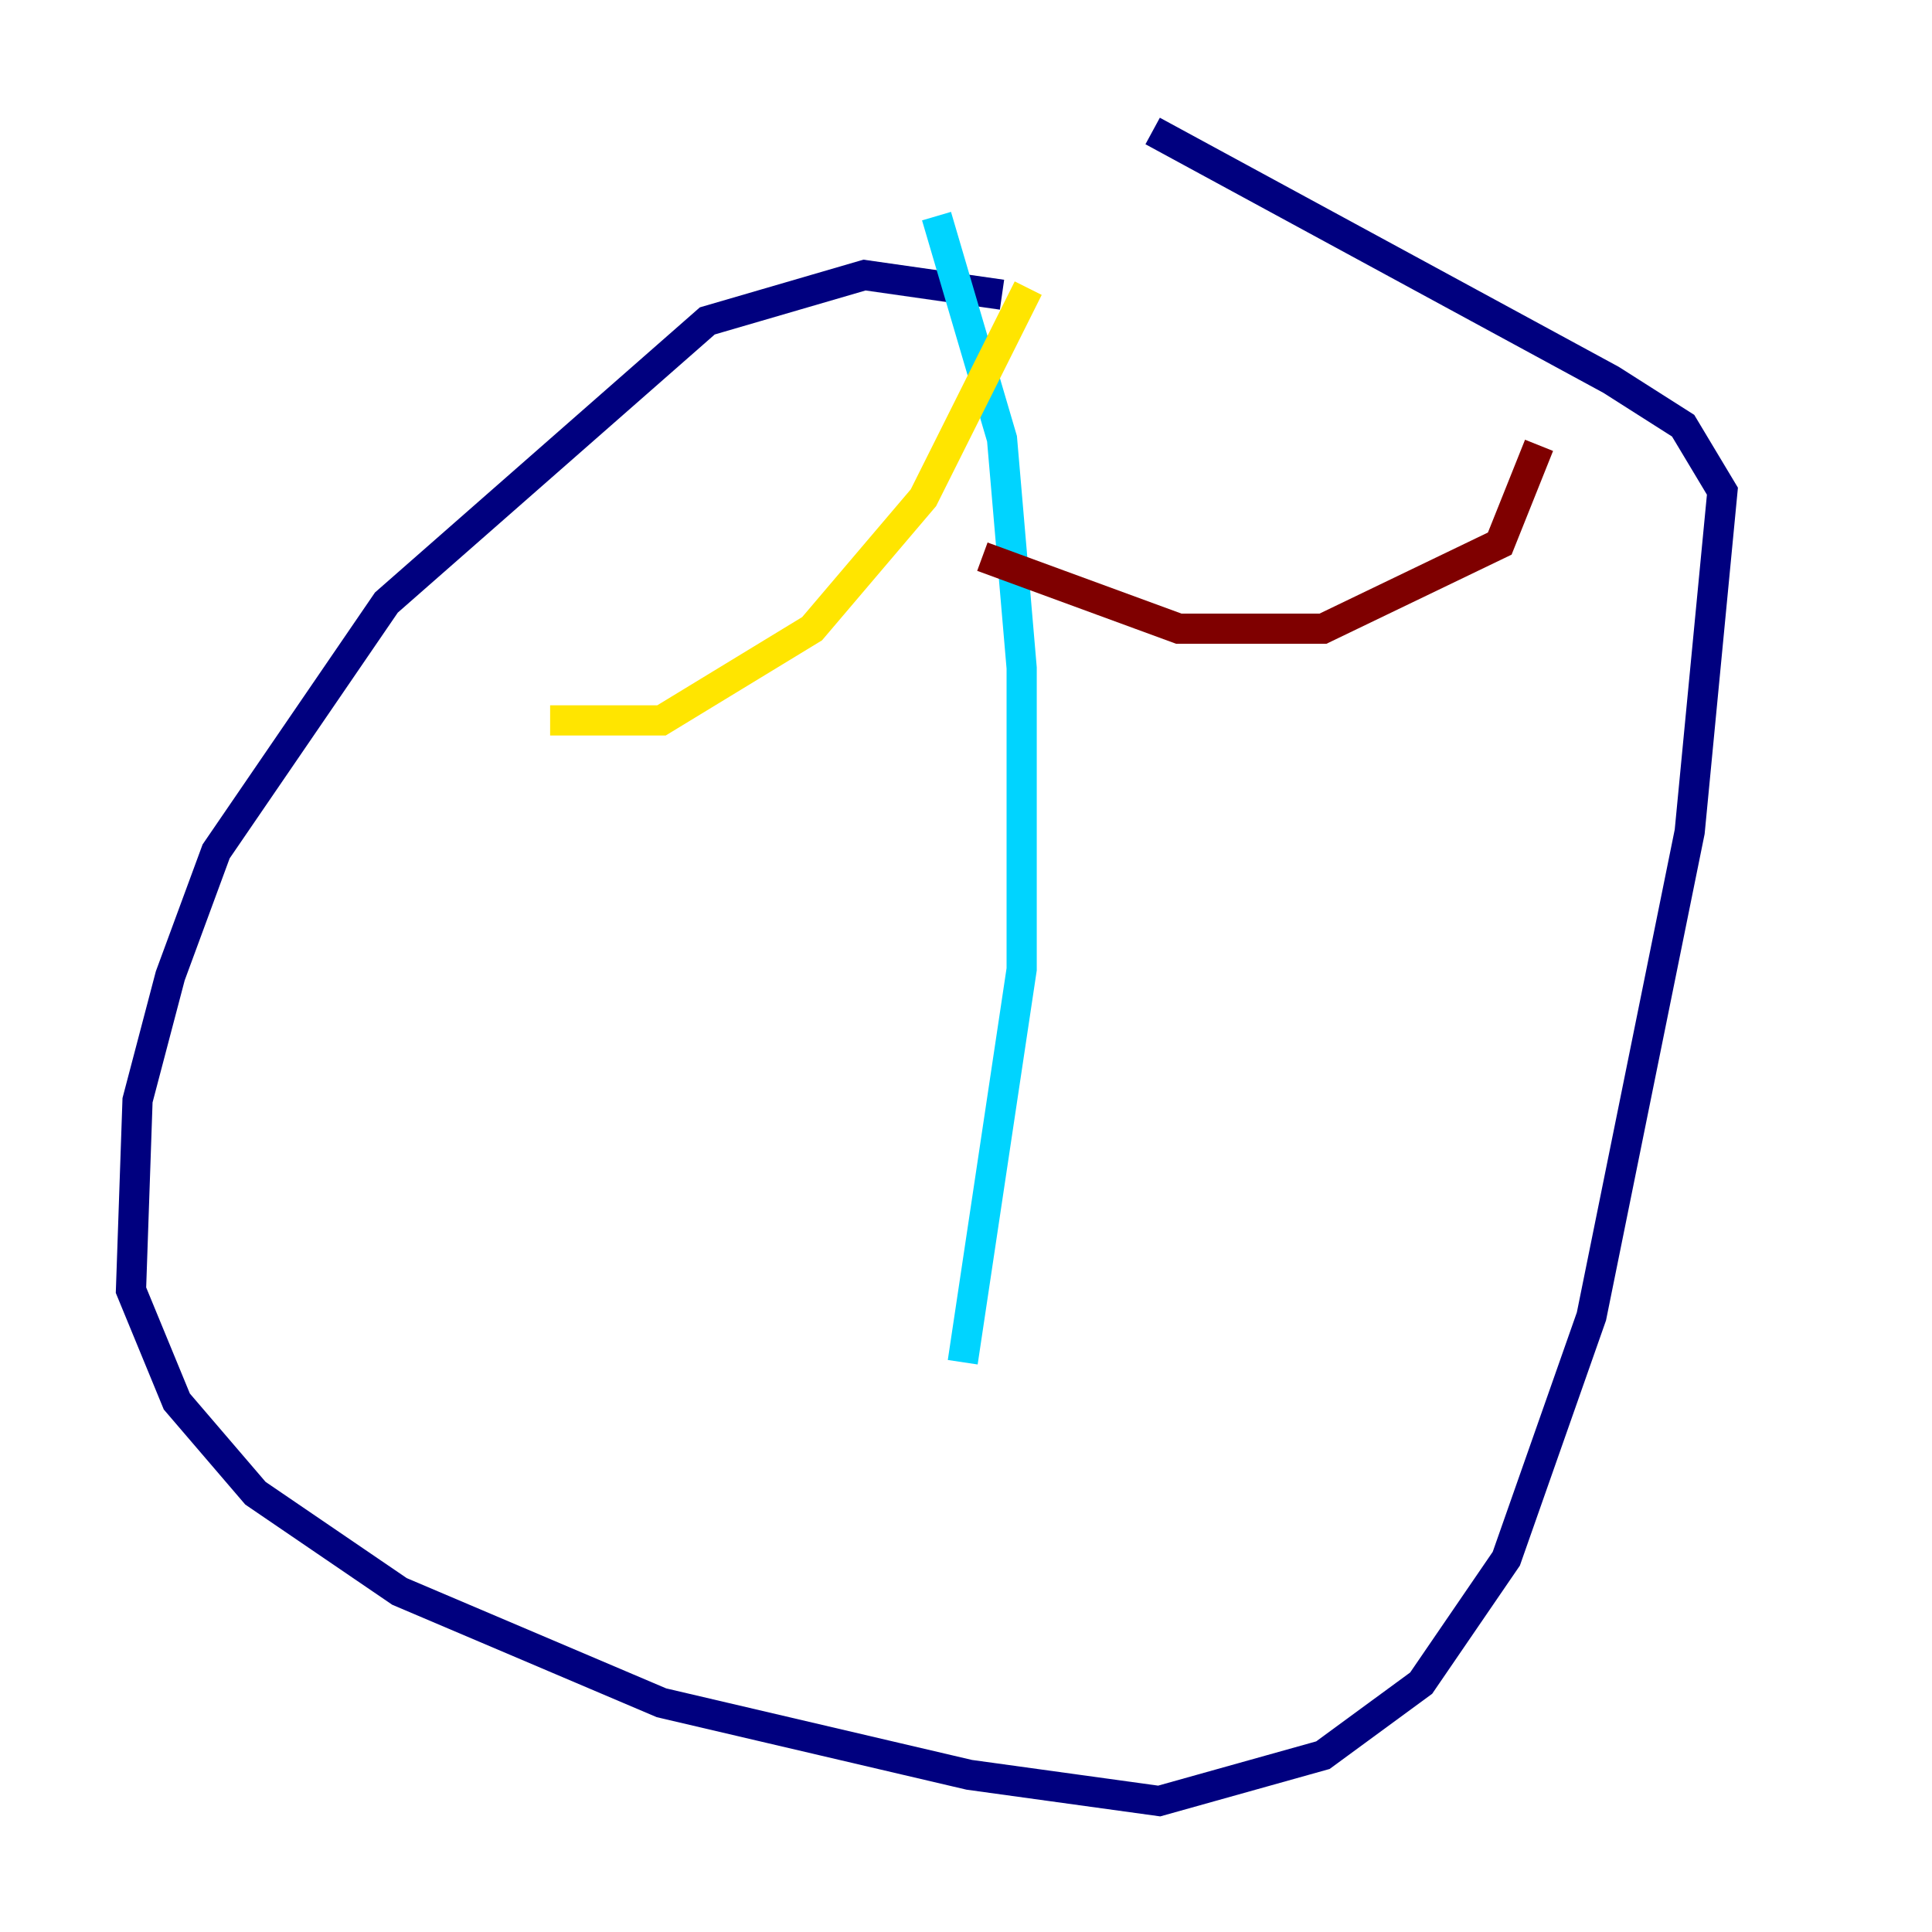 <?xml version="1.0" encoding="utf-8" ?>
<svg baseProfile="tiny" height="128" version="1.2" viewBox="0,0,128,128" width="128" xmlns="http://www.w3.org/2000/svg" xmlns:ev="http://www.w3.org/2001/xml-events" xmlns:xlink="http://www.w3.org/1999/xlink"><defs /><polyline fill="none" points="66.386,19.525 57.275,18.224 46.861,21.261 25.6,39.919 14.319,56.407 11.281,64.651 9.112,72.895 8.678,85.478 11.715,92.854 16.922,98.929 26.468,105.437 43.824,112.814 64.217,117.586 76.8,119.322 87.647,116.285 94.156,111.512 99.797,103.268 105.437,87.214 111.946,55.105 114.115,32.542 111.512,28.203 106.739,25.166 76.366,8.678" stroke="#00007f" stroke-width="2" /><polyline fill="none" points="62.047,14.319 66.386,29.071 67.688,44.258 67.688,64.217 63.783,90.251" stroke="#00d4ff" stroke-width="2" /><polyline fill="none" points="68.122,19.091 61.18,32.976 53.803,41.654 43.824,47.729 36.447,47.729" stroke="#ffe500" stroke-width="2" /><polyline fill="none" points="65.085,36.881 78.102,41.654 87.647,41.654 99.363,36.014 101.966,29.505" stroke="#7f0000" stroke-width="2" /></svg>